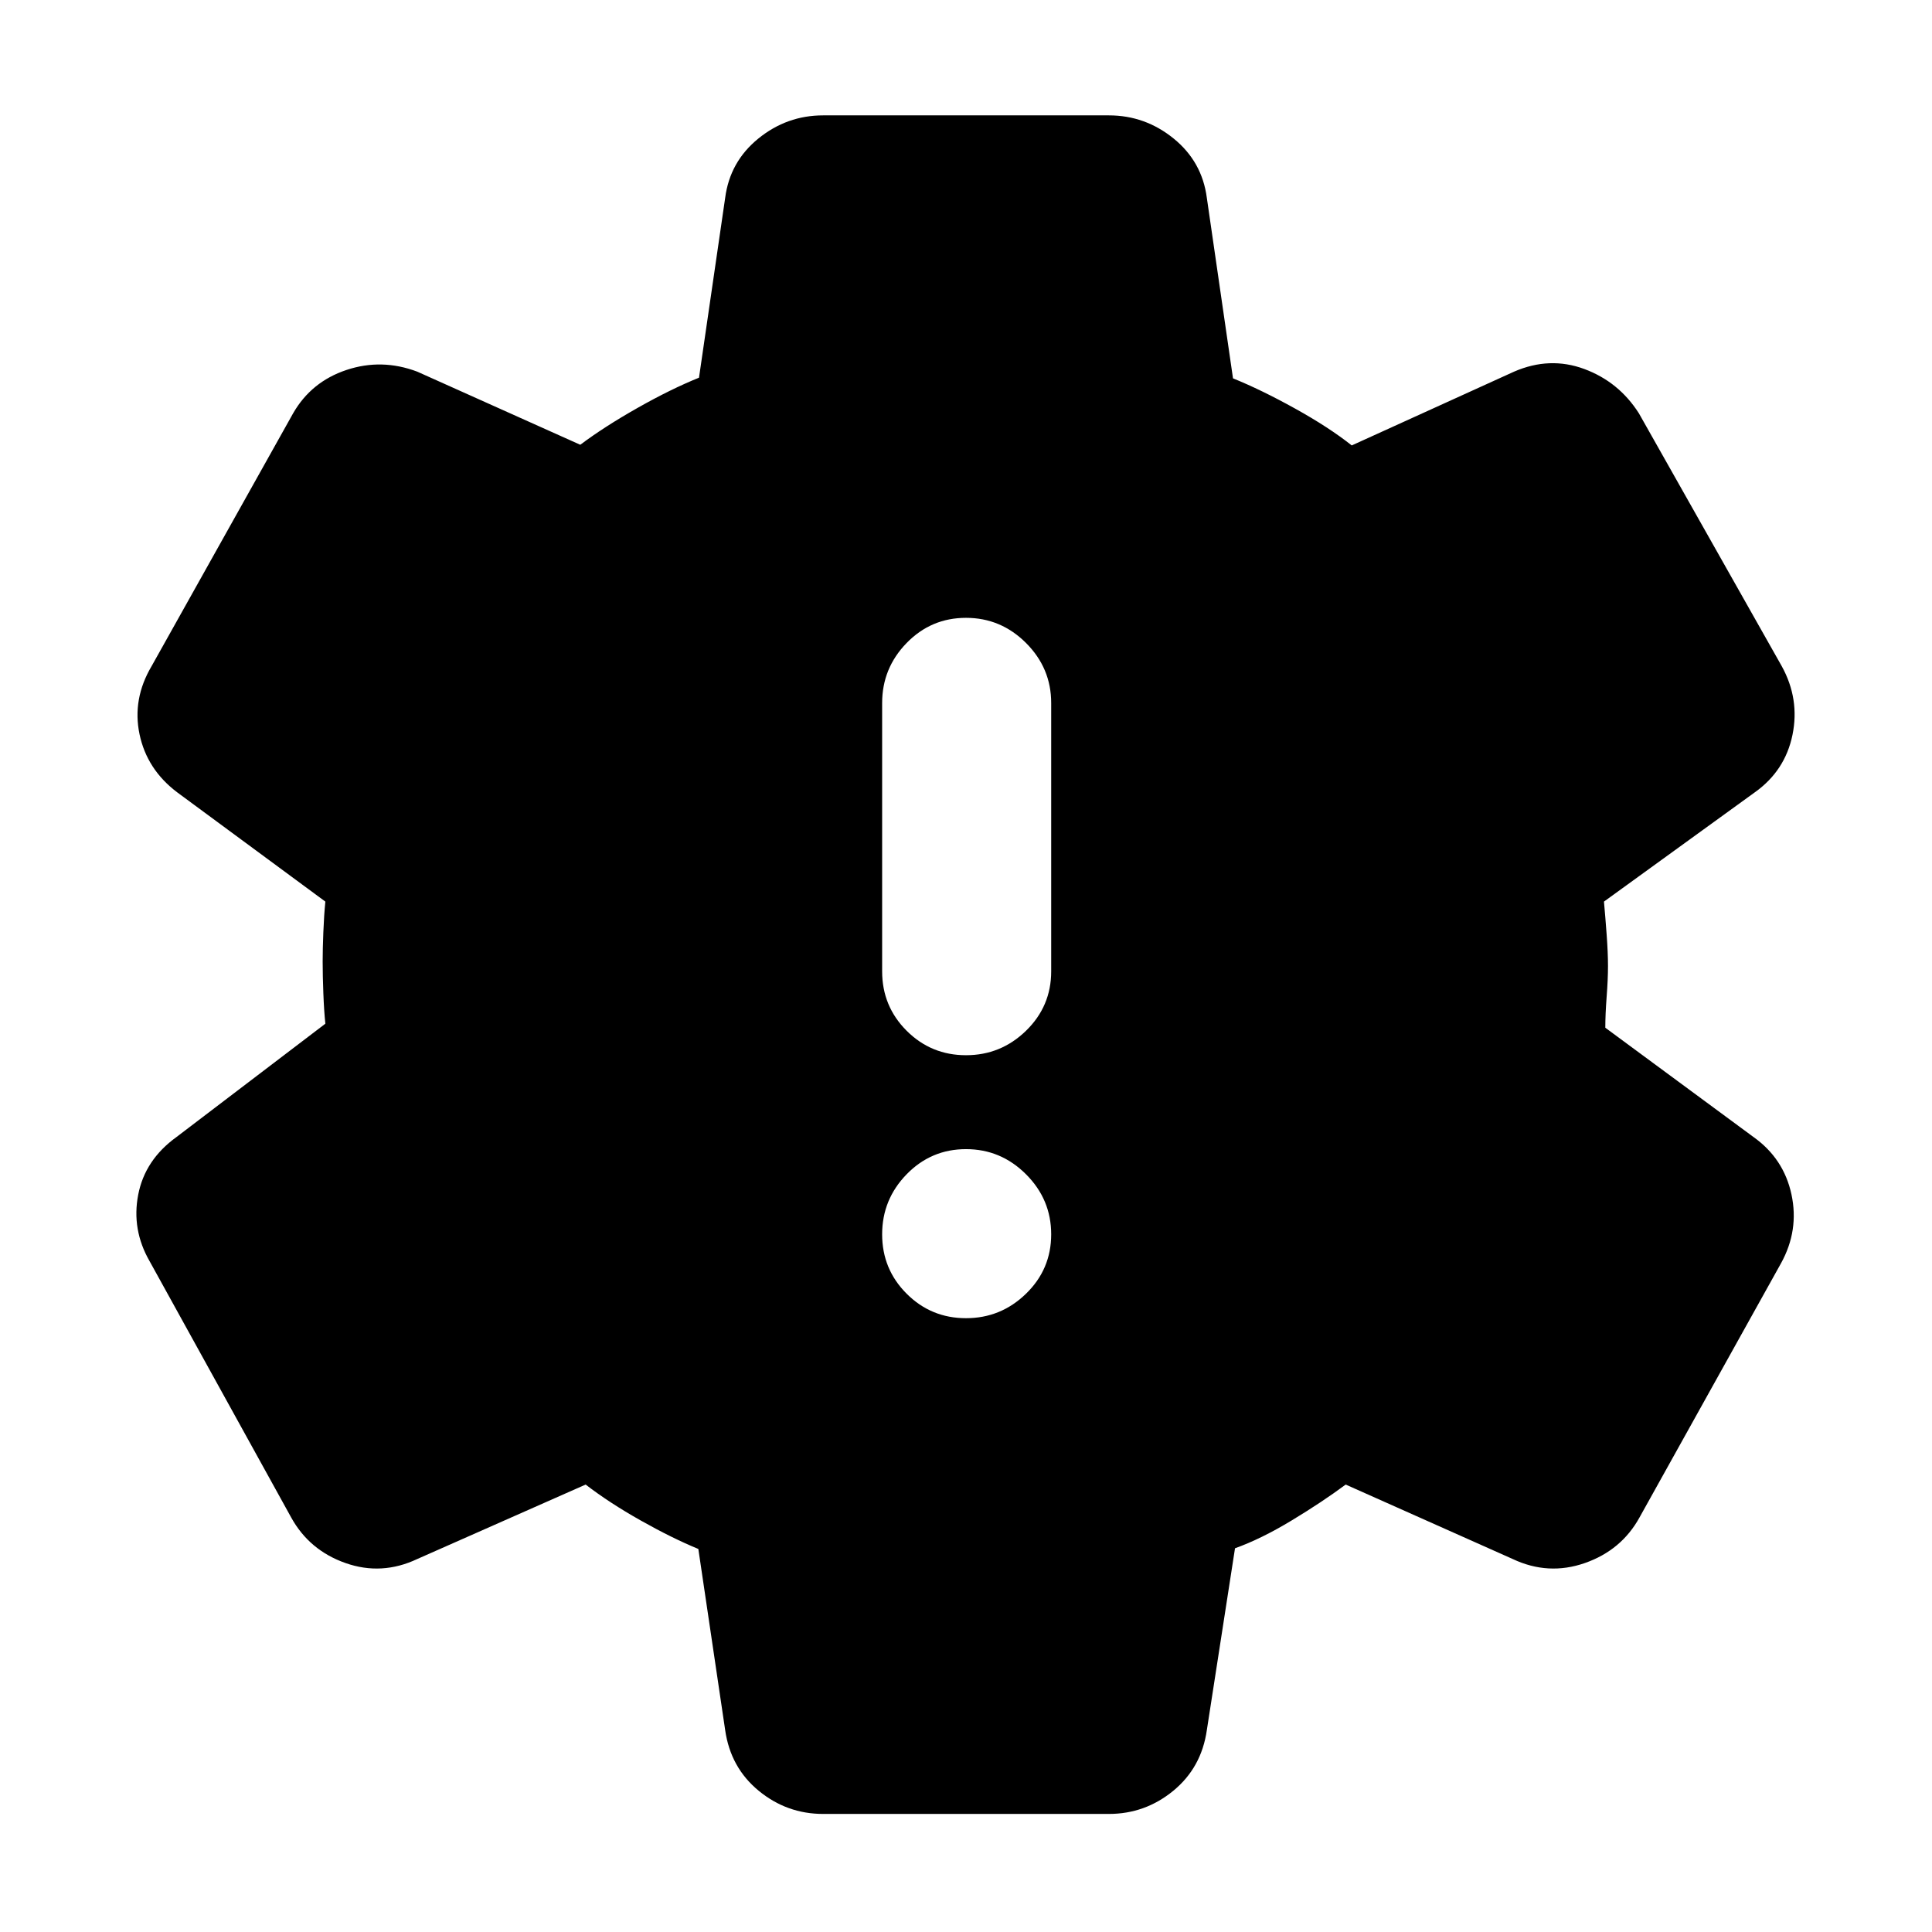 <svg xmlns="http://www.w3.org/2000/svg" height="40" viewBox="0 -960 960 960" width="40"><path d="M480-305q17.33 0 29.83-12.17 12.5-12.16 12.5-29.5 0-17.33-12.5-29.83T480-389q-17.33 0-29.5 12.5-12.17 12.5-12.17 29.83 0 17.34 12.17 29.5Q462.67-305 480-305Zm0-130.67q17.33 0 29.83-12.16 12.5-12.17 12.5-29.5v-133.34q0-17.33-12.5-29.83T480-653q-17.33 0-29.5 12.5-12.17 12.5-12.17 29.83v133.34q0 17.33 12.17 29.5 12.17 12.16 29.5 12.16Zm-71 377q-18 0-32-11.5t-16.67-30.16l-13.33-90q-13-5.34-28.67-14.17-15.66-8.83-27.33-17.83l-83.67 37q-17.66 8.33-35.66 2-18-6.34-27-22.67L74.33-333.33q-9-15.67-5.66-33 3.33-17.34 19-28.67l74-56.33q-.67-6.34-1-15.17-.34-8.83-.34-15.83 0-6 .34-14.5.33-8.5 1-15.17L88-566.33q-15-11.34-18.67-28.84-3.66-17.5 6-33.83l70.34-125.67q9-15.66 26.5-21.5 17.5-5.83 35.16.84l81 36.33q12-9 28.5-18.33 16.5-9.34 30.5-15l13-89.34q2.34-18 16.5-29.5 14.17-11.5 32.17-11.5h142q18 0 32.17 11.5 14.16 11.5 16.5 29.5l13 89.67q14 5.67 30.83 15t28.17 18.33l80.66-36.66q17.67-7.67 34.84-1.34 17.16 6.34 27.16 22l71 125.67q9 16.33 5.34 34.17Q887-577 872-566.33L797-512q.67 7.33 1.33 16.33.67 9 .67 15.67t-.67 15.33q-.66 8.67-.66 15.34L871.33-395q15 10.67 18.84 28.5 3.83 17.83-5.17 34.17L814.67-206q-9 16.33-27.17 22.67-18.17 6.33-35.83-2l-83-37q-11.67 8.66-26.84 17.83-15.16 9.17-28.16 13.83l-14 90.34Q597-81.67 583-70.17q-14 11.5-32 11.5H409Z"/></svg>